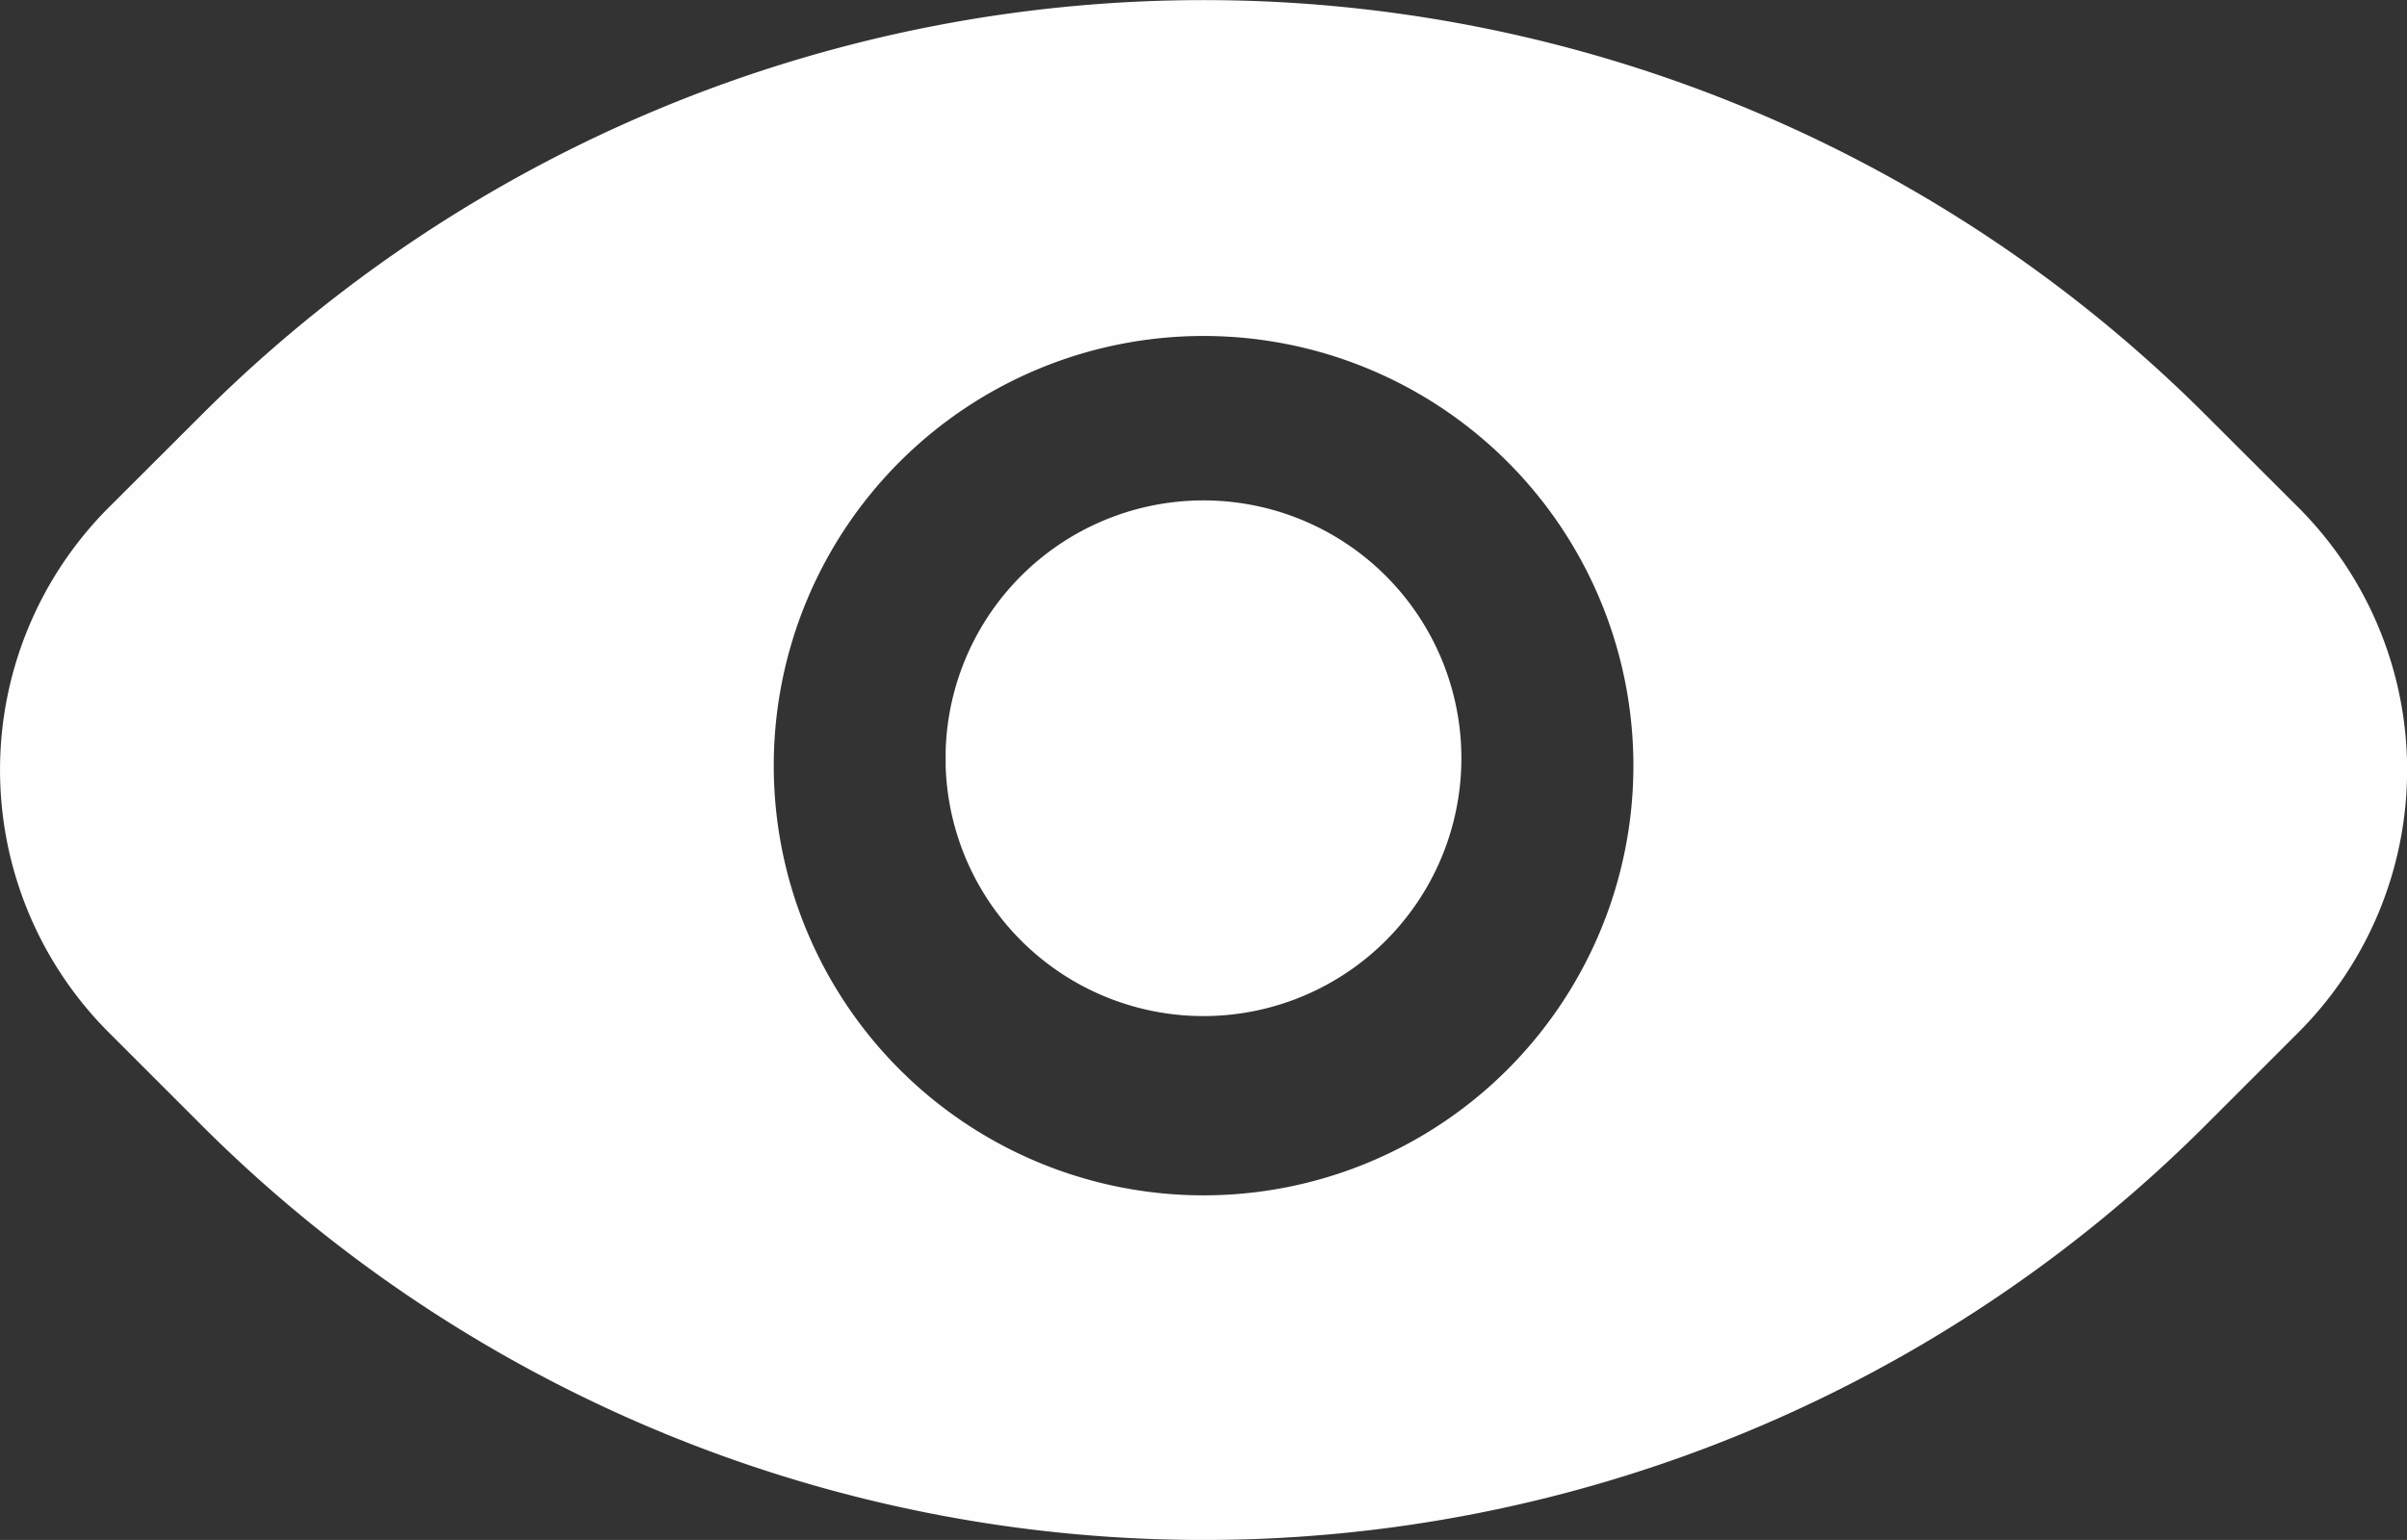 <svg xmlns="http://www.w3.org/2000/svg" width="16.229" height="10.386" viewBox="1.999 7.09 16.229 10.386"><rect x="1.999" y="7.09" width="16.229" height="10.386" fill="#333333" stroke="none"/><g data-name="9"><path d="M8.375 12.154a1.739 1.739 0 1 1 0 .1z" fill="#fefefe" fill-rule="evenodd" data-name="Ellipse 321"/><path d="m17.498 10.515-.632-.631a9.557 9.557 0 0 0-13.504 0l-.632.631a2.504 2.504 0 0 0 0 3.536l.632.632a9.557 9.557 0 0 0 13.504 0l.632-.632a2.504 2.504 0 0 0 0-3.536Zm-7.384 4.637a2.898 2.898 0 1 1 0-5.796 2.898 2.898 0 0 1 0 5.796Z" fill="#fefefe" fill-rule="evenodd" data-name="Path 7949"/></g></svg>